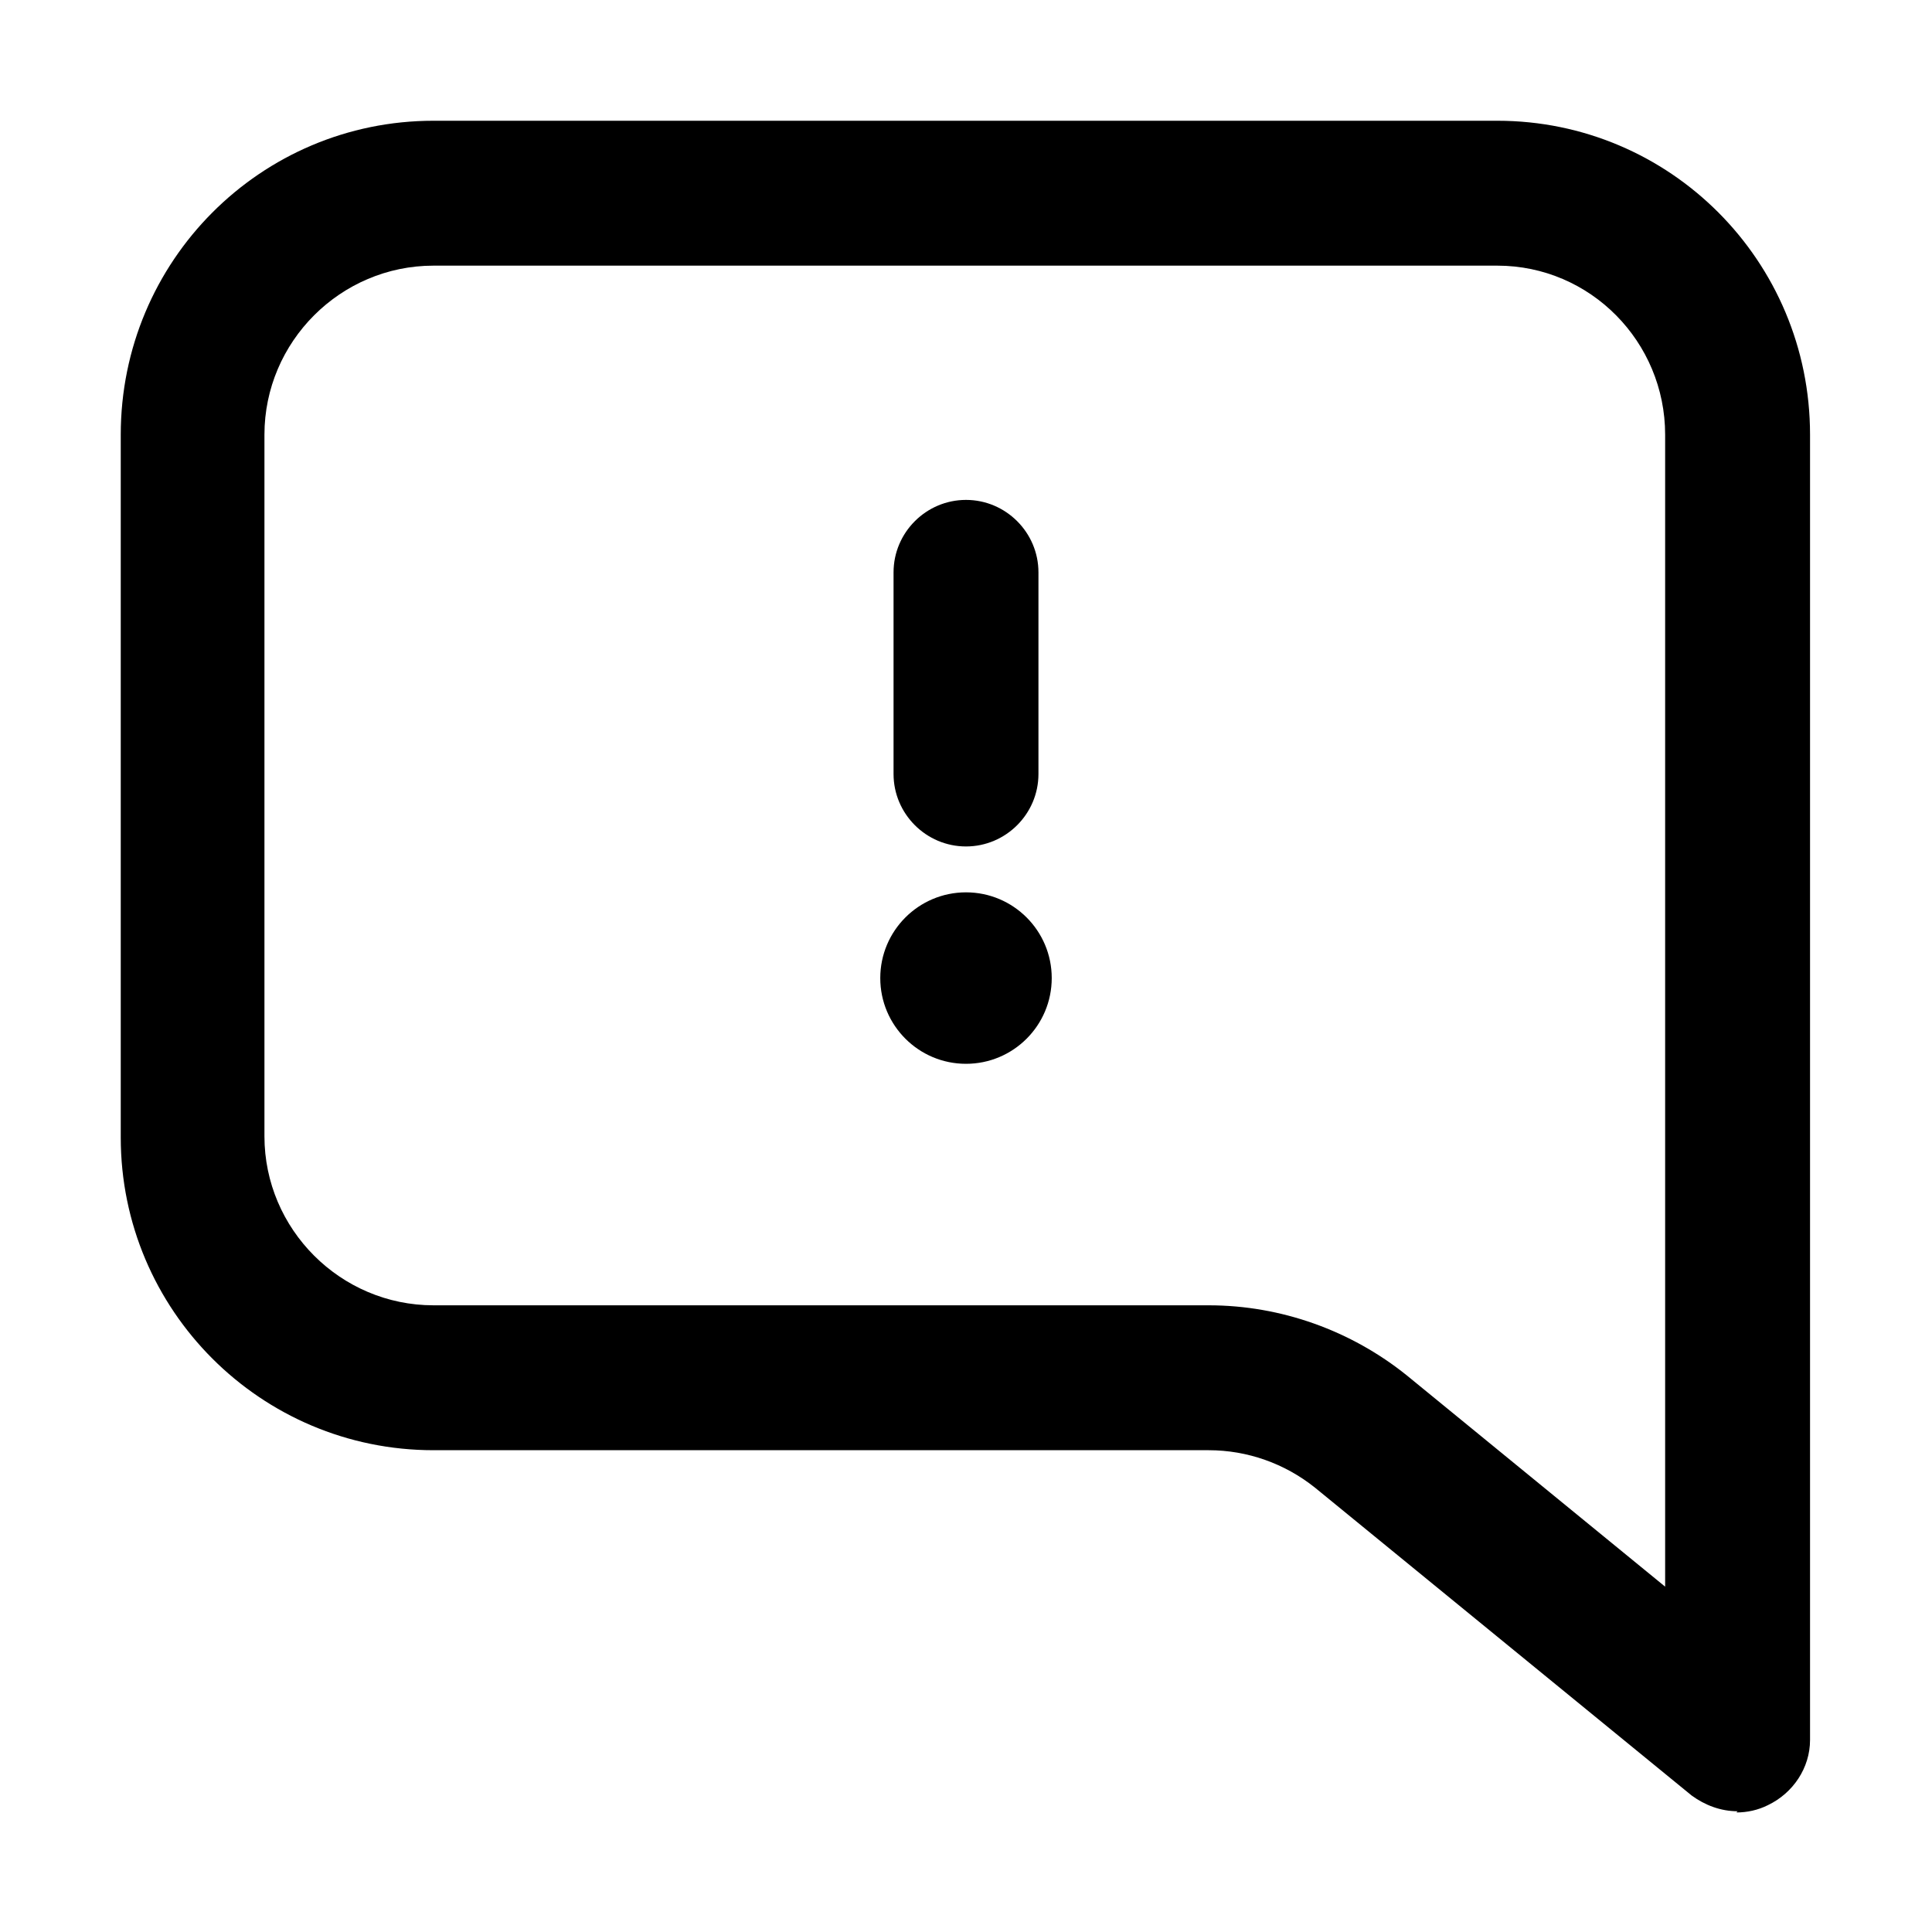<svg width="16" height="16" viewBox="0 0 16 16" xmlns="http://www.w3.org/2000/svg">
<path d="M14.39 15C14.25 15 14.12 14.95 14.01 14.87L10.89 12.32C10.64 12.12 10.33 12.01 10.01 12.01H3.59C2.16 12.01 1 10.85 1 9.42V3.6C1 2.16 2.16 1 3.59 1H12.4C13.83 1 14.99 2.16 14.99 3.6V14.41C14.99 14.64 14.85 14.85 14.64 14.95C14.56 14.99 14.47 15.01 14.38 15.01L14.39 15ZM3.59 2.2C2.82 2.2 2.19 2.83 2.19 3.6V9.41C2.19 10.18 2.82 10.81 3.59 10.81H10.01C10.61 10.81 11.19 11.02 11.65 11.39L13.79 13.14V3.6C13.79 2.83 13.17 2.2 12.4 2.2H3.59ZM8 7.01C7.67 7.01 7.4 6.74 7.4 6.41V4.74C7.4 4.41 7.67 4.14 8 4.14C8.33 4.14 8.6 4.41 8.6 4.74V6.41C8.6 6.74 8.33 7.01 8 7.01ZM8.71 8.1C8.71 8.492 8.392 8.81 8 8.81C7.608 8.81 7.29 8.492 7.29 8.1C7.29 7.708 7.608 7.39 8 7.39C8.392 7.39 8.71 7.708 8.71 8.1Z"/>
</svg>
